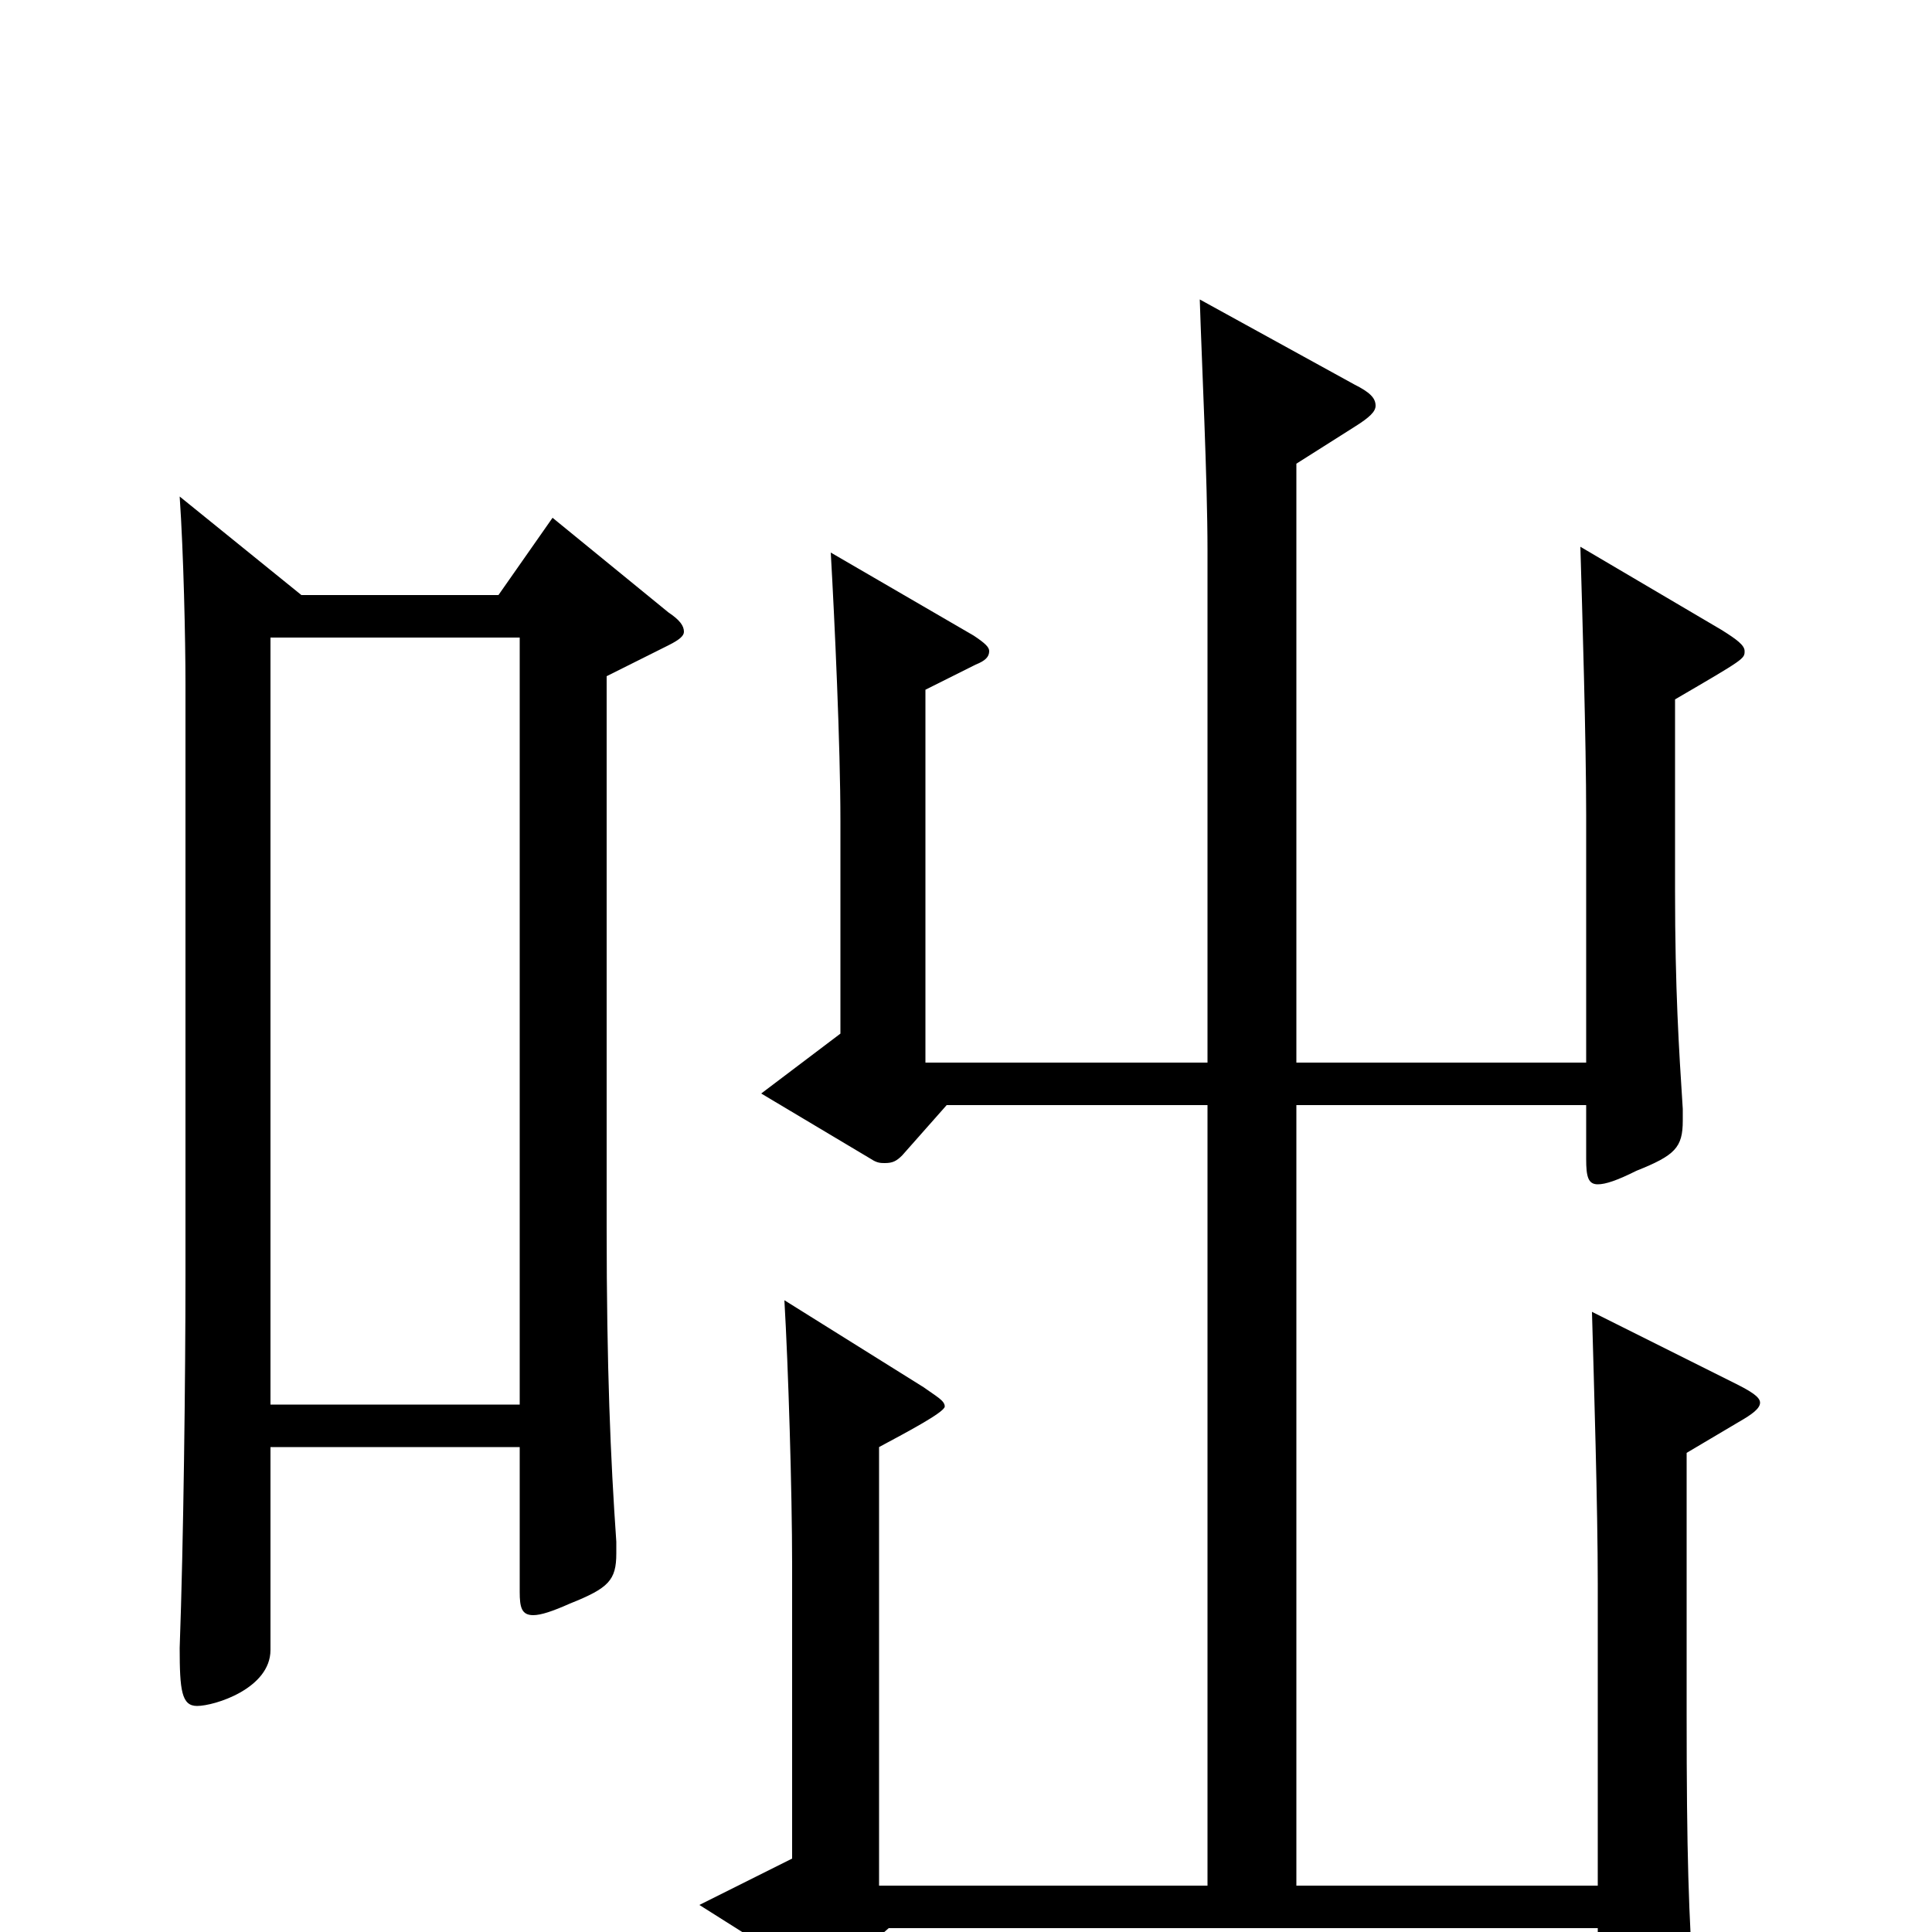 <svg xmlns="http://www.w3.org/2000/svg" viewBox="0 -1000 1000 1000">
	<path fill="#000000" d="M286 -732L258 -692H156L93 -743C95 -714 96 -669 96 -646V-340C96 -287 95 -202 93 -147C93 -125 94 -117 102 -117C111 -117 140 -126 140 -146V-251H269V-176C269 -168 270 -164 276 -164C280 -164 286 -166 295 -170C315 -178 319 -182 319 -196V-202C316 -245 314 -292 314 -365V-650L346 -666C352 -669 354 -671 354 -673C354 -676 352 -679 346 -683ZM824 -321C825 -285 827 -220 827 -180V-24H671V-428H821V-400C821 -391 822 -387 827 -387C831 -387 837 -389 847 -394C867 -402 871 -406 871 -420V-426C869 -457 867 -488 867 -539V-638C903 -659 903 -659 903 -663C903 -666 899 -669 891 -674L818 -717C819 -683 821 -616 821 -578V-450H671V-760L701 -779C709 -784 712 -787 712 -790C712 -794 709 -797 701 -801L621 -845C622 -813 625 -752 625 -715V-450H479V-643L505 -656C510 -658 512 -660 512 -663C512 -665 510 -667 504 -671L430 -714C432 -679 435 -614 435 -575V-465L394 -434L451 -400C454 -398 456 -398 458 -398C462 -398 464 -399 467 -402L490 -428H625V-24H455V-251C468 -258 489 -269 489 -272C489 -275 485 -277 478 -282L406 -327C408 -293 410 -228 410 -190V-38L362 -14L419 22C422 24 424 25 426 25C429 25 431 23 435 20L460 -2H827V59C827 68 828 72 833 72C837 72 843 70 853 66C873 57 877 53 877 40V34C874 -10 873 -40 873 -113V-248L900 -264C907 -268 911 -271 911 -274C911 -277 906 -280 898 -284ZM140 -273V-670H269V-273Z"/>
</svg>